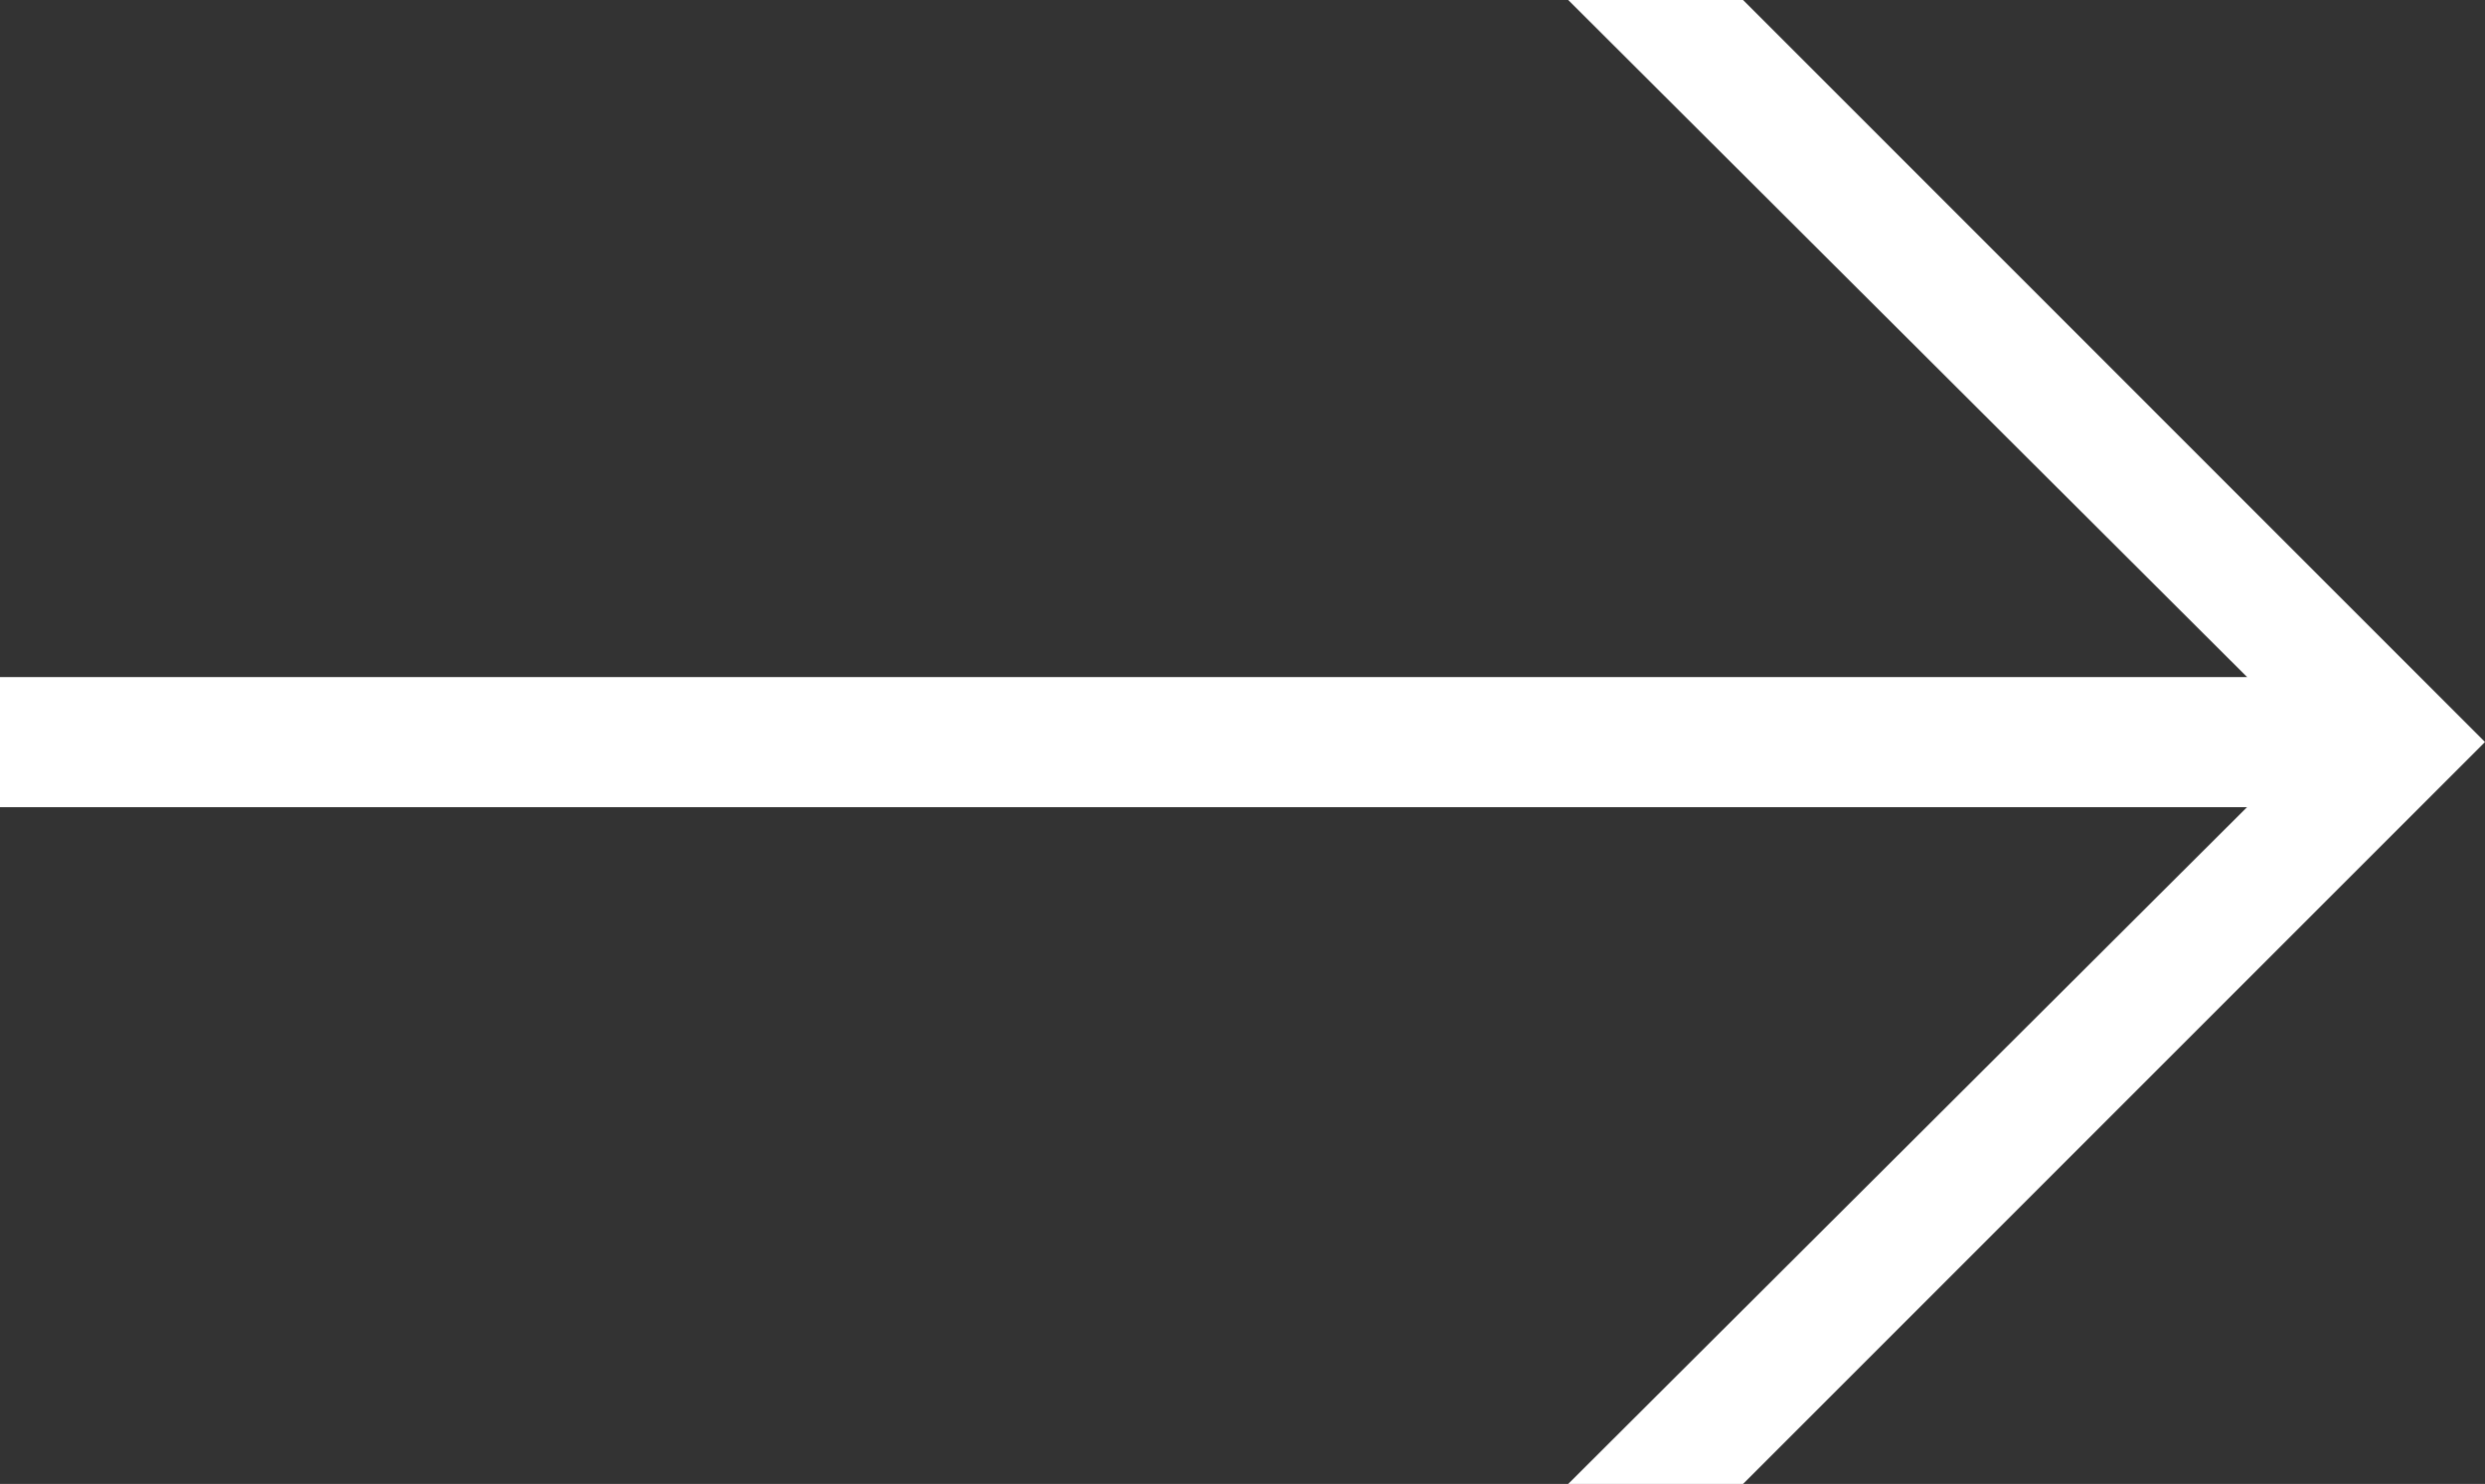<?xml version="1.0" encoding="utf-8"?>
<!-- Generator: Adobe Illustrator 15.0.2, SVG Export Plug-In . SVG Version: 6.00 Build 0)  -->
<!DOCTYPE svg PUBLIC "-//W3C//DTD SVG 1.0//EN" "http://www.w3.org/TR/2001/REC-SVG-20010904/DTD/svg10.dtd">
<svg version="1.0" id="Ebene_1" xmlns="http://www.w3.org/2000/svg" xmlns:xlink="http://www.w3.org/1999/xlink" x="0px" y="0px"
	 width="21.771px" height="13.001px" viewBox="0 0 21.771 13.001" enable-background="new 0 0 21.771 13.001" xml:space="preserve">
<rect x="0" y="0" width="21.771" height="13.001" fill="#333333" stroke="none"/>
<path fill="#FFFFFF" d="M19.686,7.072H0v-1.14h19.687L13.739,0h1.532l6.5,6.501l-6.5,6.5h-1.532L19.686,7.072z"/>
</svg>
